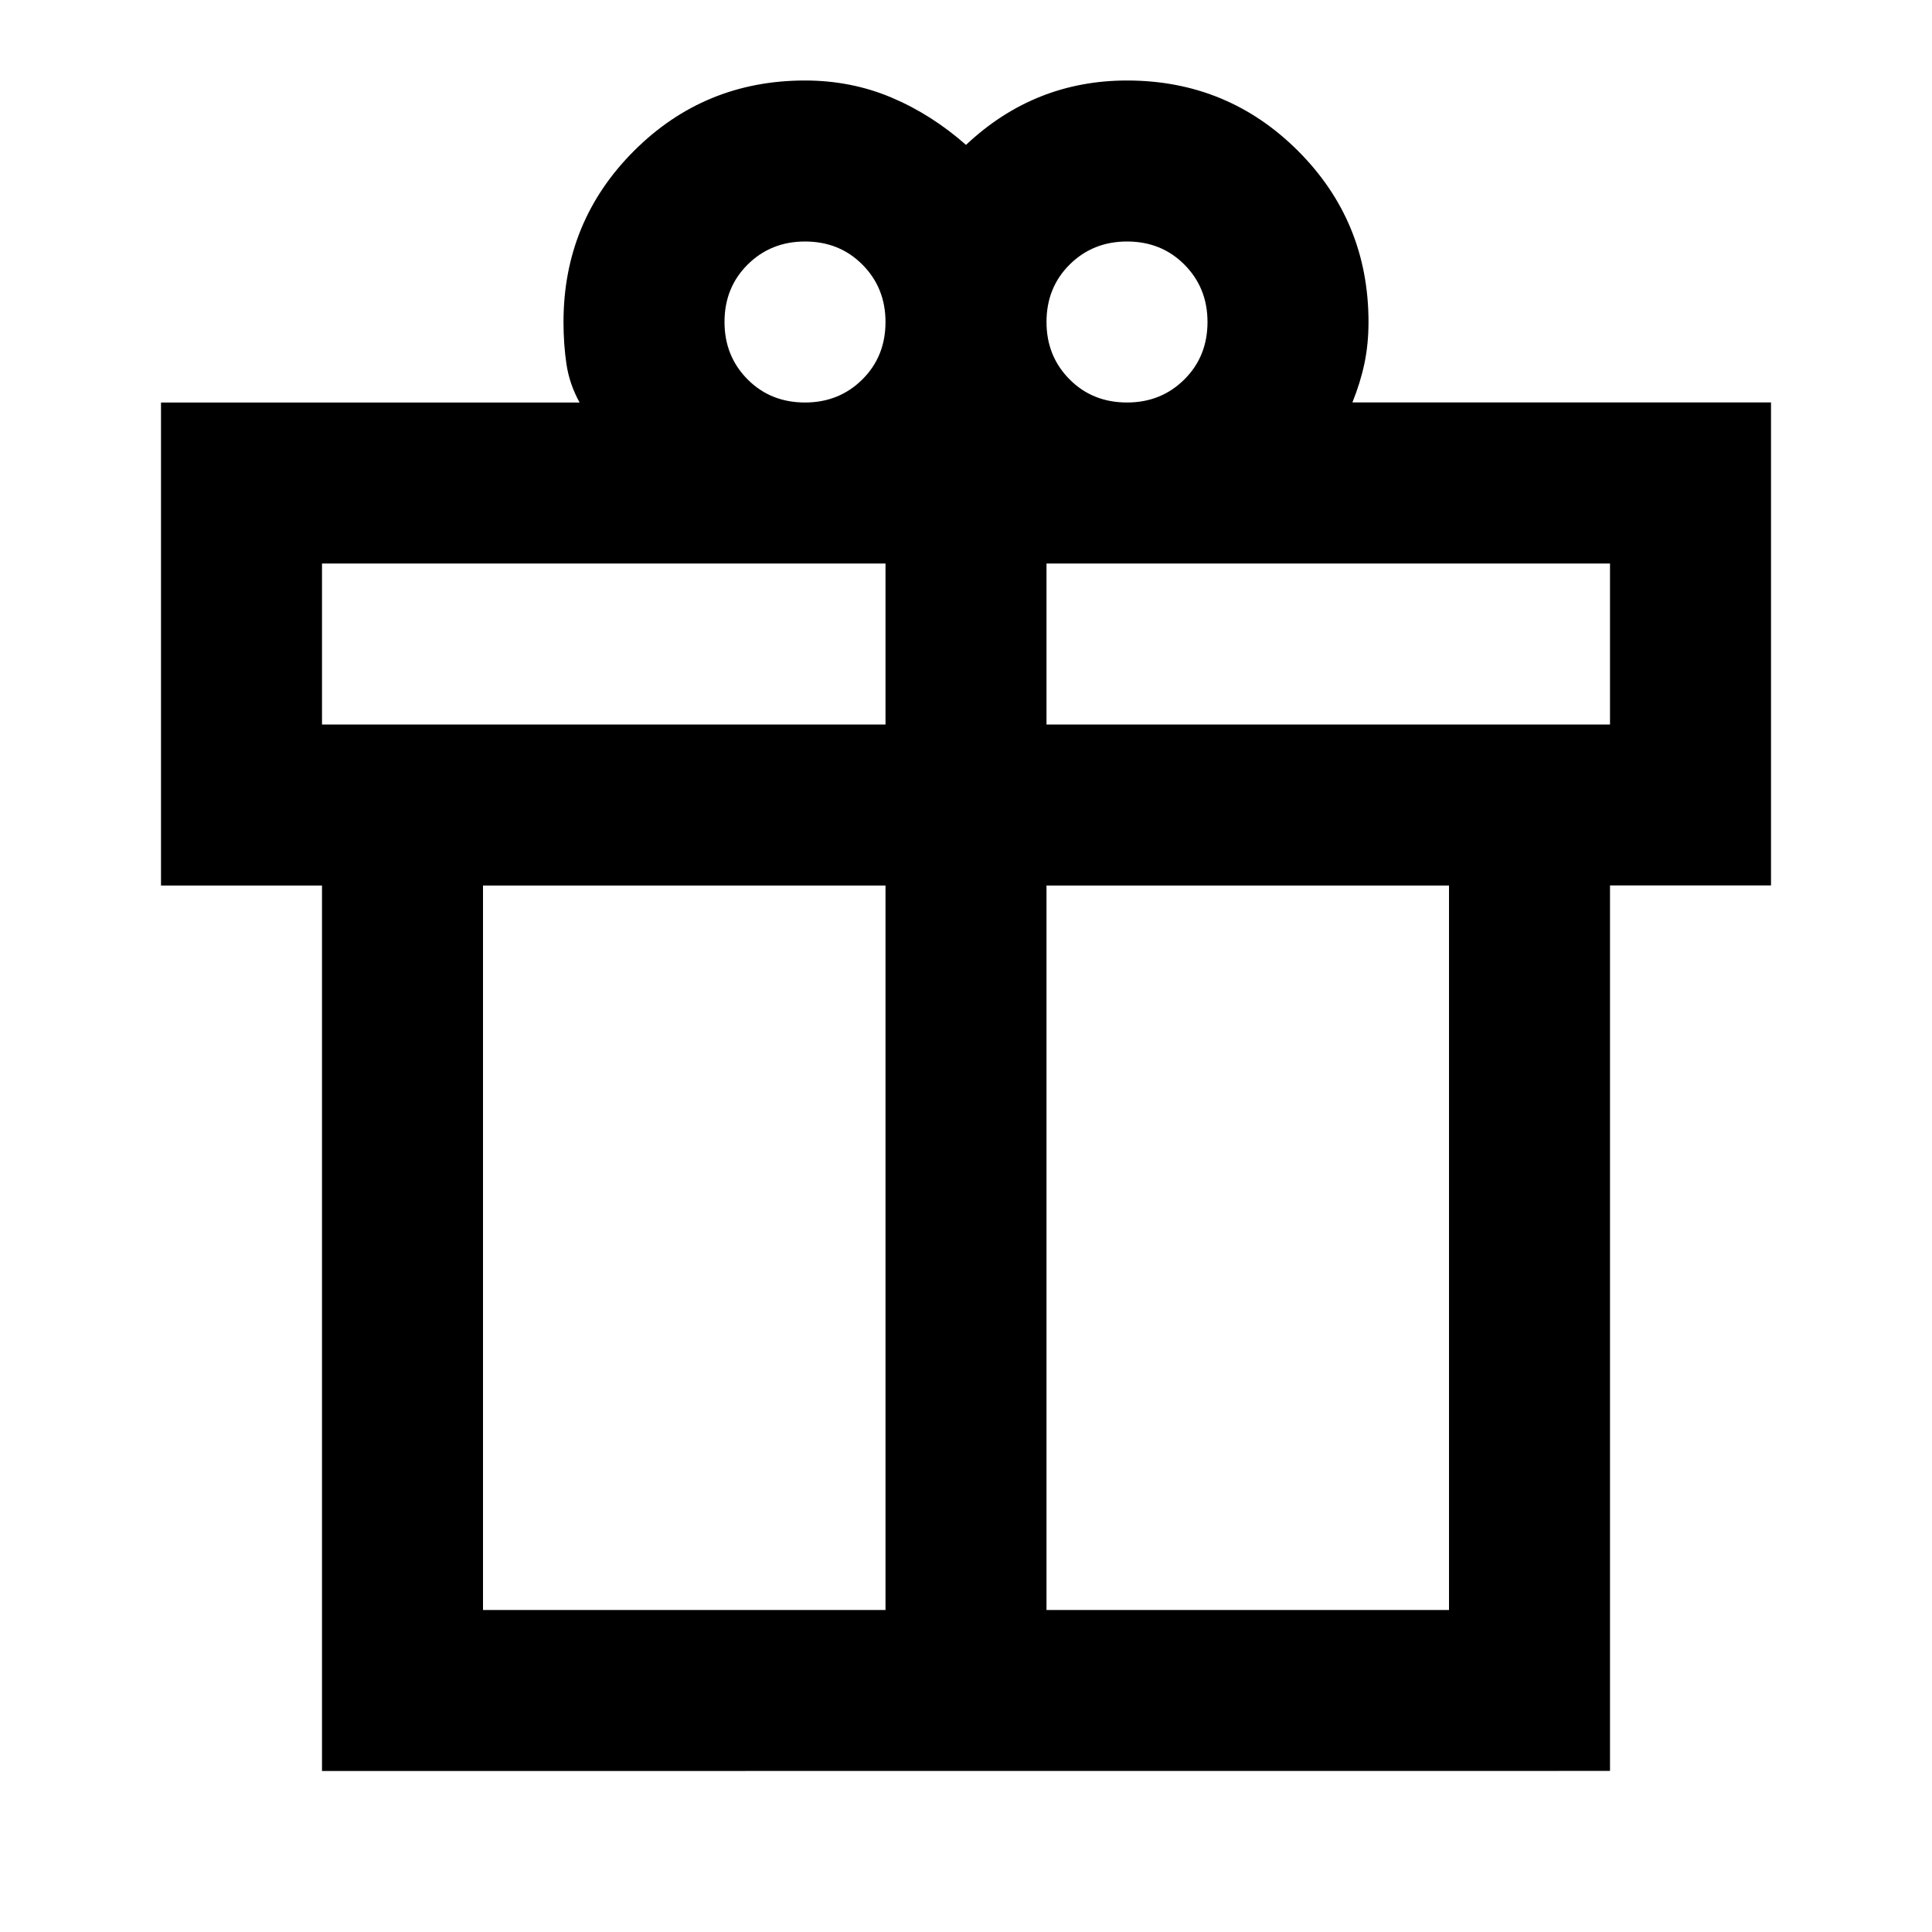 <svg viewBox="0 0 24 24" xmlns="http://www.w3.org/2000/svg"><path d="m4 22v-11h-2v-6h5.2c-.083-.15-.138-.308-.163-.475s-.037-.342-.037-.525c0-.833.292-1.542.875-2.125s1.292-.875 2.125-.875c.383 0 .742.071 1.075.212s.642.338.925.588c.283-.267.592-.467.925-.6s.692-.2 1.075-.2c.833 0 1.542.292 2.125.875s.875 1.292.875 2.125c0 .183-.017.354-.05.512s-.083.321-.15.487h5.2v6h-2v11zm10-19c-.283 0-.521.096-.713.287s-.287.429-.287.713.096.521.287.713.429.287.713.287.521-.096.713-.287.287-.429.287-.713-.096-.521-.287-.713-.429-.287-.713-.287zm-5 1c0 .283.096.521.287.713s.429.287.713.287c.283 0 .521-.096.713-.287s.287-.429.287-.713-.096-.521-.287-.713-.429-.287-.713-.287c-.283 0-.521.096-.713.287s-.287.429-.287.713zm-5 3v2h7v-2zm7 13v-9h-5v9zm2 0h5v-9h-5zm7-11v-2h-7v2z"/></svg>